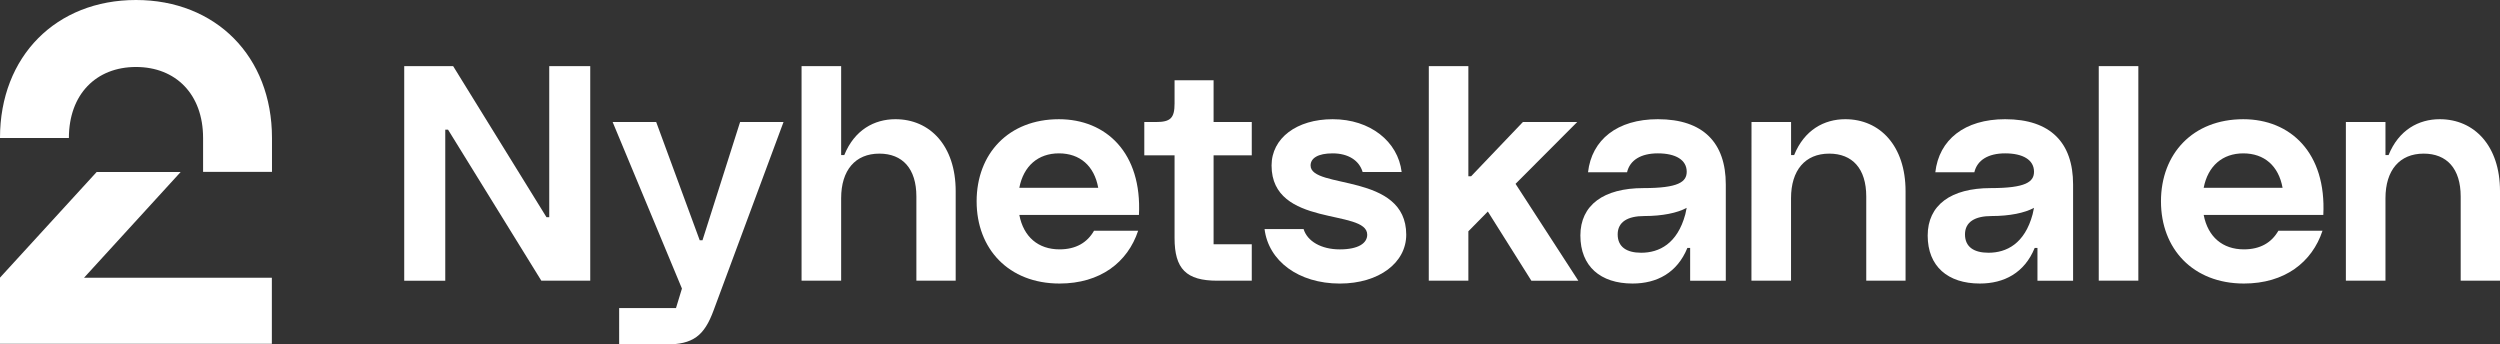 <svg class="page-1bp09s7" width="800" height="110.24" fill="none" preserveAspectRatio="xMinYMid" version="1.1" viewBox="0 0 800 110.24" xmlns="http://www.w3.org/2000/svg">
 <rect x="0" y="0" width="800" height="110.24" fill="#333333" stroke="none"/>
 <g transform="translate(0 -1.1785e-5)" fill="#fff" stroke-width="2.689">
  <path d="m43.518 9.4741e-6c25.463 0 43.518 17.981 43.518 44.155v10.85h-22.048v-10.85c0-13.995-8.739-22.72-21.471-22.72-12.731 0-21.471 8.725-21.471 22.72h-22.047c0-26.174 18.011-44.155 43.518-44.155zm-43.518 110.01h86.992v-21.125h-60.109l30.92-33.836h-26.883l-30.92 33.791z"/>
  <path d="m129.35 21.161h15.655l29.864 48.335h0.887v-48.335h13.122v68.646h-15.66l-29.846-48.318h-0.887v48.335h-13.135z"/>
  <path d="m198.13 98.584h18.188l1.903-6.245-22.181-53.305h13.938l13.934 37.853h0.887l12.035-37.853h13.898l-22.376 60.276c-2.986 8.127-6.517 10.93-15.384 10.93h-14.843z"/>
  <path d="m256.5 21.161h12.669v28.459h1c3.256-8.043 9.591-11.475 16.377-11.475 11.04 0 19.273 8.494 19.273 23.03v28.641h-12.576v-26.927c0-8.942-4.436-13.729-11.858-13.729-7.693 0-12.218 5.314-12.218 14.274v26.382h-12.669z"/>
  <path d="m312.52 64.438c0-15.266 10.225-26.289 26.331-26.289 15.114 0 26.616 10.753 25.611 30.625h-38.28c1.358 7.051 6.066 11.023 12.866 11.023 5.248 0 8.873-2.166 11.04-5.961h14.116c-3.348 10.12-12.126 16.896-25.156 16.896-16.302-0.005-26.528-11.121-26.528-26.294zm38.912-4.34c-1.269-7.046-5.88-11.023-12.581-11.023-6.604 0-11.312 3.986-12.67 11.023z"/>
  <path d="m375.86 76.179v-26.471h-9.685v-10.66h3.708c4.708 0 5.977-1.267 5.977-5.961v-7.409h12.487v13.37h12.218v10.66h-12.218v28.459h12.218v11.656h-11.043c-9.954 0-13.662-3.796-13.662-13.645z"/>
  <path d="m404.66 73.296h12.489c1.175 3.889 5.612 6.506 11.583 6.506 5.969 0 8.779-1.988 8.779-4.699 0-8.415-30.609-2.166-30.609-22.144 0-8.76 8.056-14.814 19.545-14.814 12.035 0 20.908 7.139 22.083 16.896h-12.487c-1.089-3.707-4.619-5.966-9.596-5.966-4.703 0-7.058 1.537-7.058 3.884 0 7.679 30.609 2.17 30.609 22.144 0 8.946-8.685 15.634-21.266 15.634-13.234-0.009-22.825-7.254-24.073-17.441z"/>
  <path d="m457.22 21.161h12.656v35.235h0.887l16.56-17.348h17.378l-19.728 19.783 20.091 31.001h-15.025l-13.933-22.144-6.23 6.324v15.811h-12.67z"/>
  <path d="m505.72 75.369c0-9.743 7.424-15.177 20.182-15.177 11.218 0 13.845-1.989 13.845-5.244 0-3.791-3.549-5.873-9.233-5.873-5.429 0-8.956 2.17-9.86 6.054h-12.489c1.178-10.39 9.317-16.984 22.349-16.984 14.573 0 21.739 7.591 21.739 20.869v30.811h-11.406v-10.483h-0.887c-3.261 7.972-9.76 11.387-17.558 11.387-10.258 0-16.681-5.514-16.681-15.359zm19.459 5.509c5.768 0 11.581-2.892 14.116-12.285l0.441-2.082c-2.985 1.63-7.779 2.622-13.573 2.622-5.324 0-8.507 1.896-8.507 5.873s2.815 5.873 7.523 5.873z"/>
  <path d="m560.48 39.049h12.664v10.571h0.981c3.256-8.043 9.591-11.475 16.377-11.475 11.043 0 19.276 8.494 19.276 23.03v28.641h-12.578v-26.927c0-8.942-4.434-13.729-11.858-13.729-7.693 0-12.215 5.315-12.215 14.274v26.382h-12.667z"/>
  <path d="m616.86 75.369c0-9.743 7.421-15.177 20.179-15.177 11.218 0 13.845-1.989 13.845-5.244 0-3.791-3.549-5.873-9.231-5.873-5.431 0-8.956 2.17-9.863 6.054h-12.487c1.175-10.39 9.317-16.984 22.349-16.984 14.573 0 21.736 7.591 21.736 20.869v30.811h-11.4v-10.483h-0.887c-3.261 7.972-9.76 11.387-17.558 11.387-10.26 0-16.684-5.514-16.684-15.359zm19.456 5.509c5.768 0 11.583-2.892 14.116-12.285l0.444-2.082c-2.985 1.63-7.781 2.622-13.576 2.622-5.321 0-8.502 1.896-8.502 5.873s2.812 5.873 7.518 5.873z"/>
  <path d="m671.6 21.161h12.67v68.646h-12.67z"/>
  <path d="m691.51 64.438c0-15.266 10.231-26.289 26.337-26.289 15.111 0 26.616 10.753 25.611 30.625h-38.28c1.358 7.051 6.066 11.023 12.866 11.023 5.248 0 8.873-2.166 11.038-5.961h14.119c-3.348 10.12-12.126 16.896-25.156 16.896-16.302-0.005-26.533-11.121-26.533-26.294zm38.915-4.336c-1.264-7.046-5.883-11.023-12.578-11.023-6.604 0-11.312 3.986-12.67 11.023z"/>
  <path d="m750.68 39.049h12.67v10.571h0.992c3.261-8.043 9.596-11.475 16.383-11.475 11.038 0 19.276 8.494 19.276 23.03v28.641h-12.581v-26.927c0-8.942-4.436-13.729-11.852-13.729-7.693 0-12.218 5.315-12.218 14.274v26.382h-12.67z"/>
 </g>
</svg>
